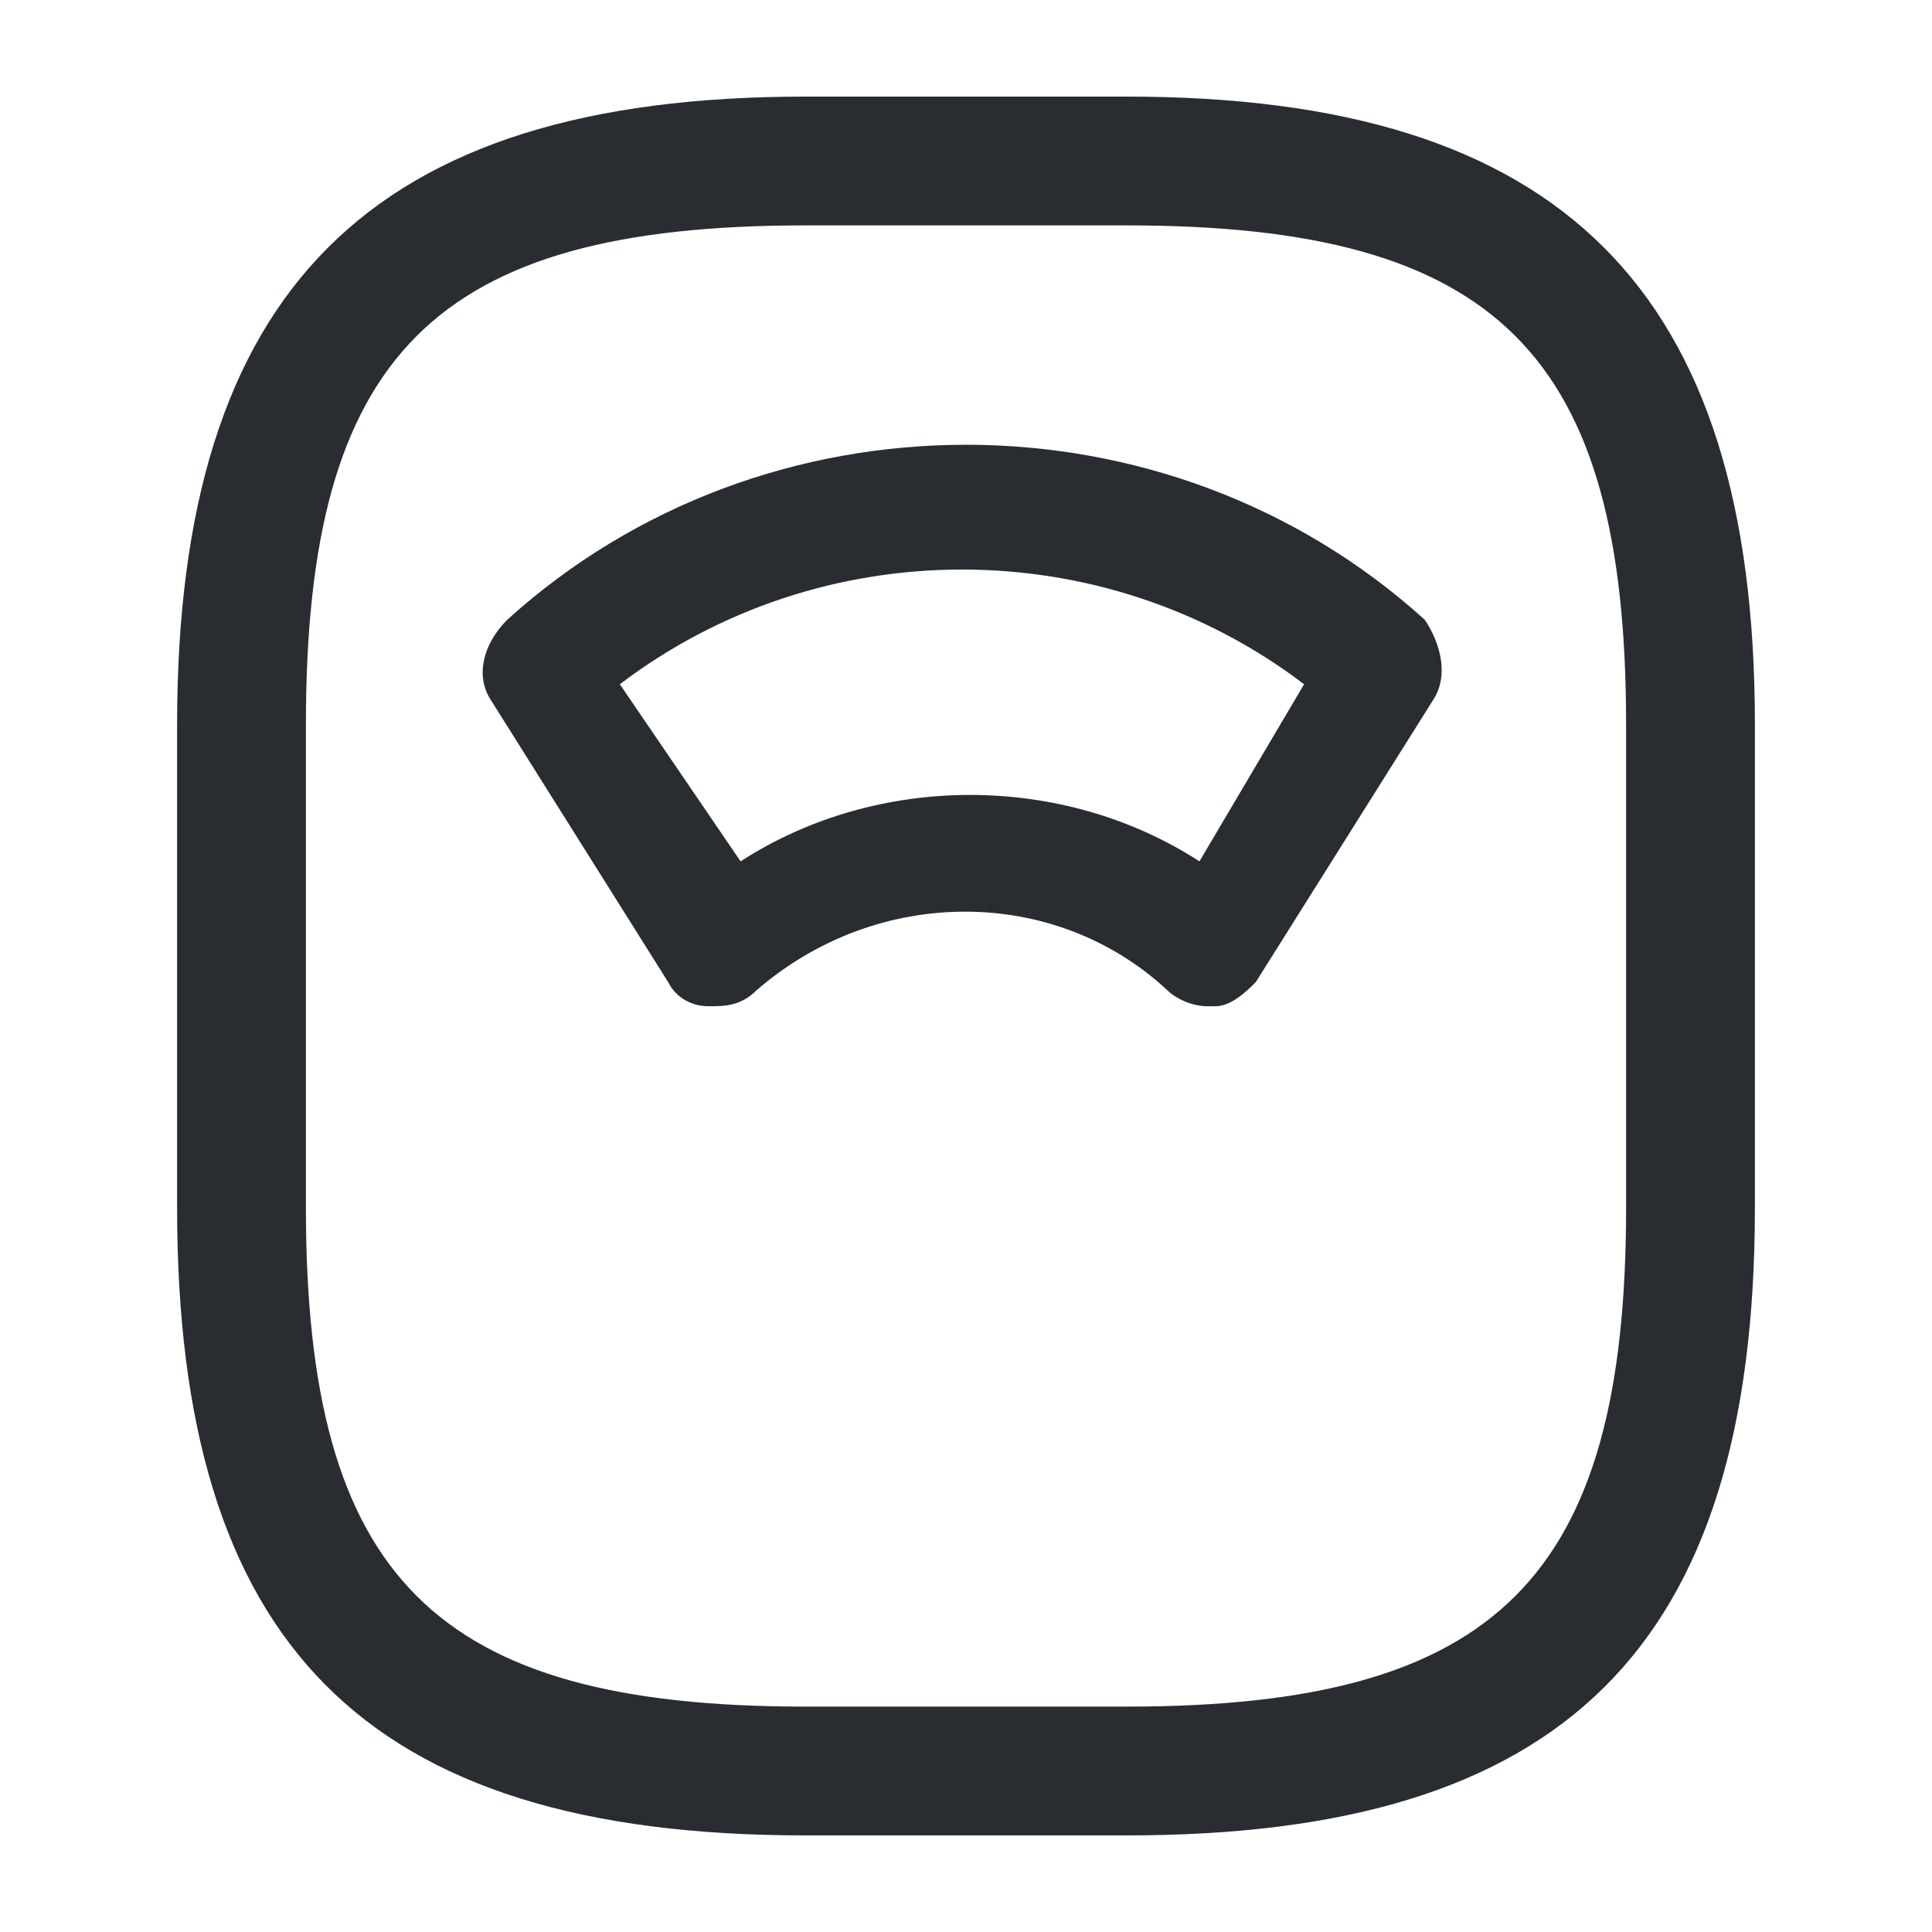 <?xml version="1.0" encoding="utf-8"?>
<!-- Generator: Adobe Illustrator 25.3.1, SVG Export Plug-In . SVG Version: 6.00 Build 0)  -->
<svg version="1.1" id="Layer_1" xmlns="http://www.w3.org/2000/svg" xmlns:xlink="http://www.w3.org/1999/xlink" x="0px" y="0px"
	 viewBox="0 0 24 24" style="enable-background:new 0 0 24 24;" xml:space="preserve">
<style type="text/css">
	.st0{fill:#292D32;}
</style>
<path class="st0" d="M14,1.2h-4C4.6,1.2,2.2,3.6,2.2,9v6c0,5.4,2.3,7.8,7.8,7.8h4c5.4,0,7.8-2.3,7.8-7.8V9C21.8,3.6,19.4,1.2,14,1.2
	z M20.2,15c0,4.6-1.6,6.2-6.2,6.2h-4c-4.6,0-6.2-1.6-6.2-6.2V9c0-4.6,1.6-6.2,6.2-6.2h4c4.6,0,6.2,1.6,6.2,6.2V15z M6.3,7.7
	C6,8,5.9,8.4,6.1,8.7l2.2,3.5c0.1,0.2,0.3,0.3,0.5,0.3c0.2,0,0.4,0,0.6-0.2c1.5-1.3,3.7-1.3,5.1,0c0.1,0.1,0.3,0.2,0.5,0.2
	c0,0,0.1,0,0.1,0c0.2,0,0.4-0.2,0.5-0.3l2.2-3.5c0.2-0.3,0.1-0.7-0.1-1C14.5,4.8,9.5,4.8,6.3,7.7z M14.9,10.7c-1.7-1.1-4-1.1-5.7,0
	L7.7,8.5c2.5-1.9,6-1.9,8.5,0L14.9,10.7z"/>
</svg>

